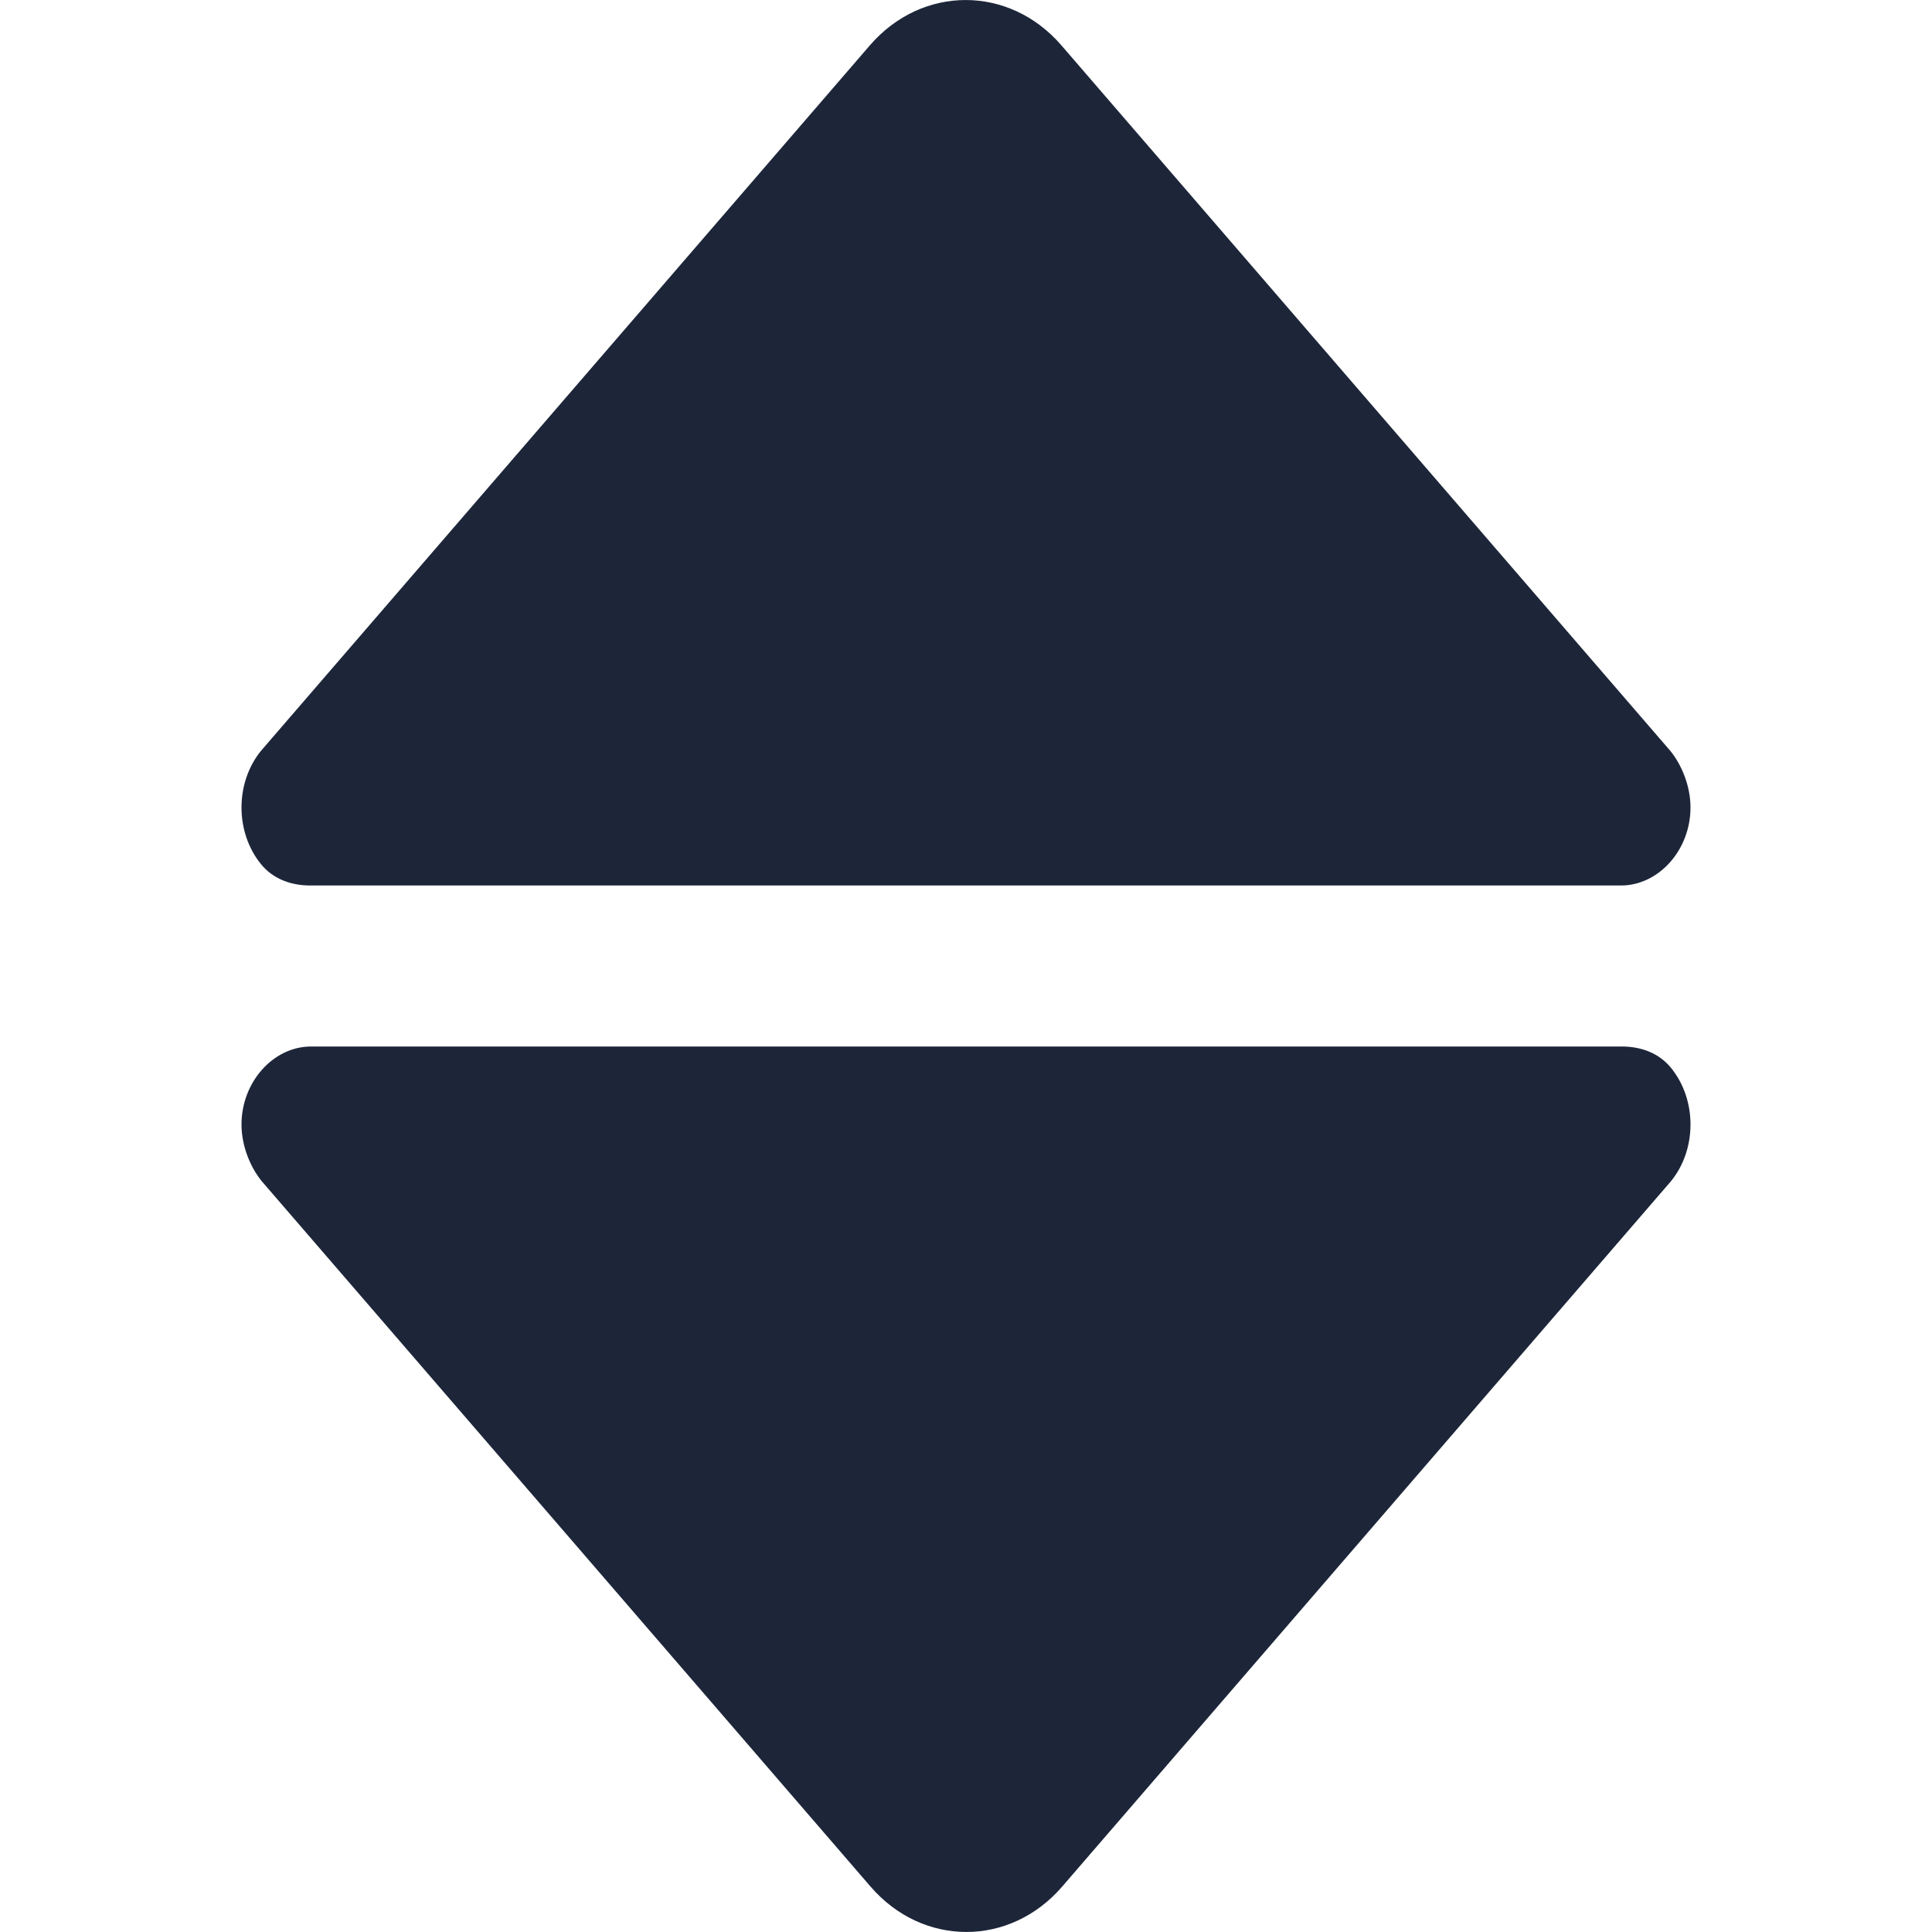 <svg width="24" height="24" viewBox="0 0 24 24" fill="none" xmlns="http://www.w3.org/2000/svg">
<g clip-path="url(#clip0_10_5382)">
<path d="M10.807 0.562L3.243 9.326C2.919 9.723 2.919 10.339 3.243 10.736C3.387 10.912 3.603 11 3.855 11L20.136 11C20.604 11 21 10.56 21 10.031C21 9.767 20.892 9.502 20.748 9.326L13.184 0.562C12.536 -0.187 11.455 -0.187 10.807 0.562Z" fill="#1D2639"/>
<path d="M13.193 23.438L20.757 14.674C21.081 14.277 21.081 13.661 20.757 13.264C20.613 13.088 20.397 13 20.145 13H3.864C3.396 13 3 13.44 3 13.969C3 14.233 3.108 14.498 3.252 14.674L10.816 23.438C11.464 24.187 12.545 24.187 13.193 23.438Z" fill="#1D2639"/>
</g>
<defs>
<clipPath id="clip0_10_5382">
<rect width="24" height="24" fill="white"/>
</clipPath>
</defs>
</svg>
